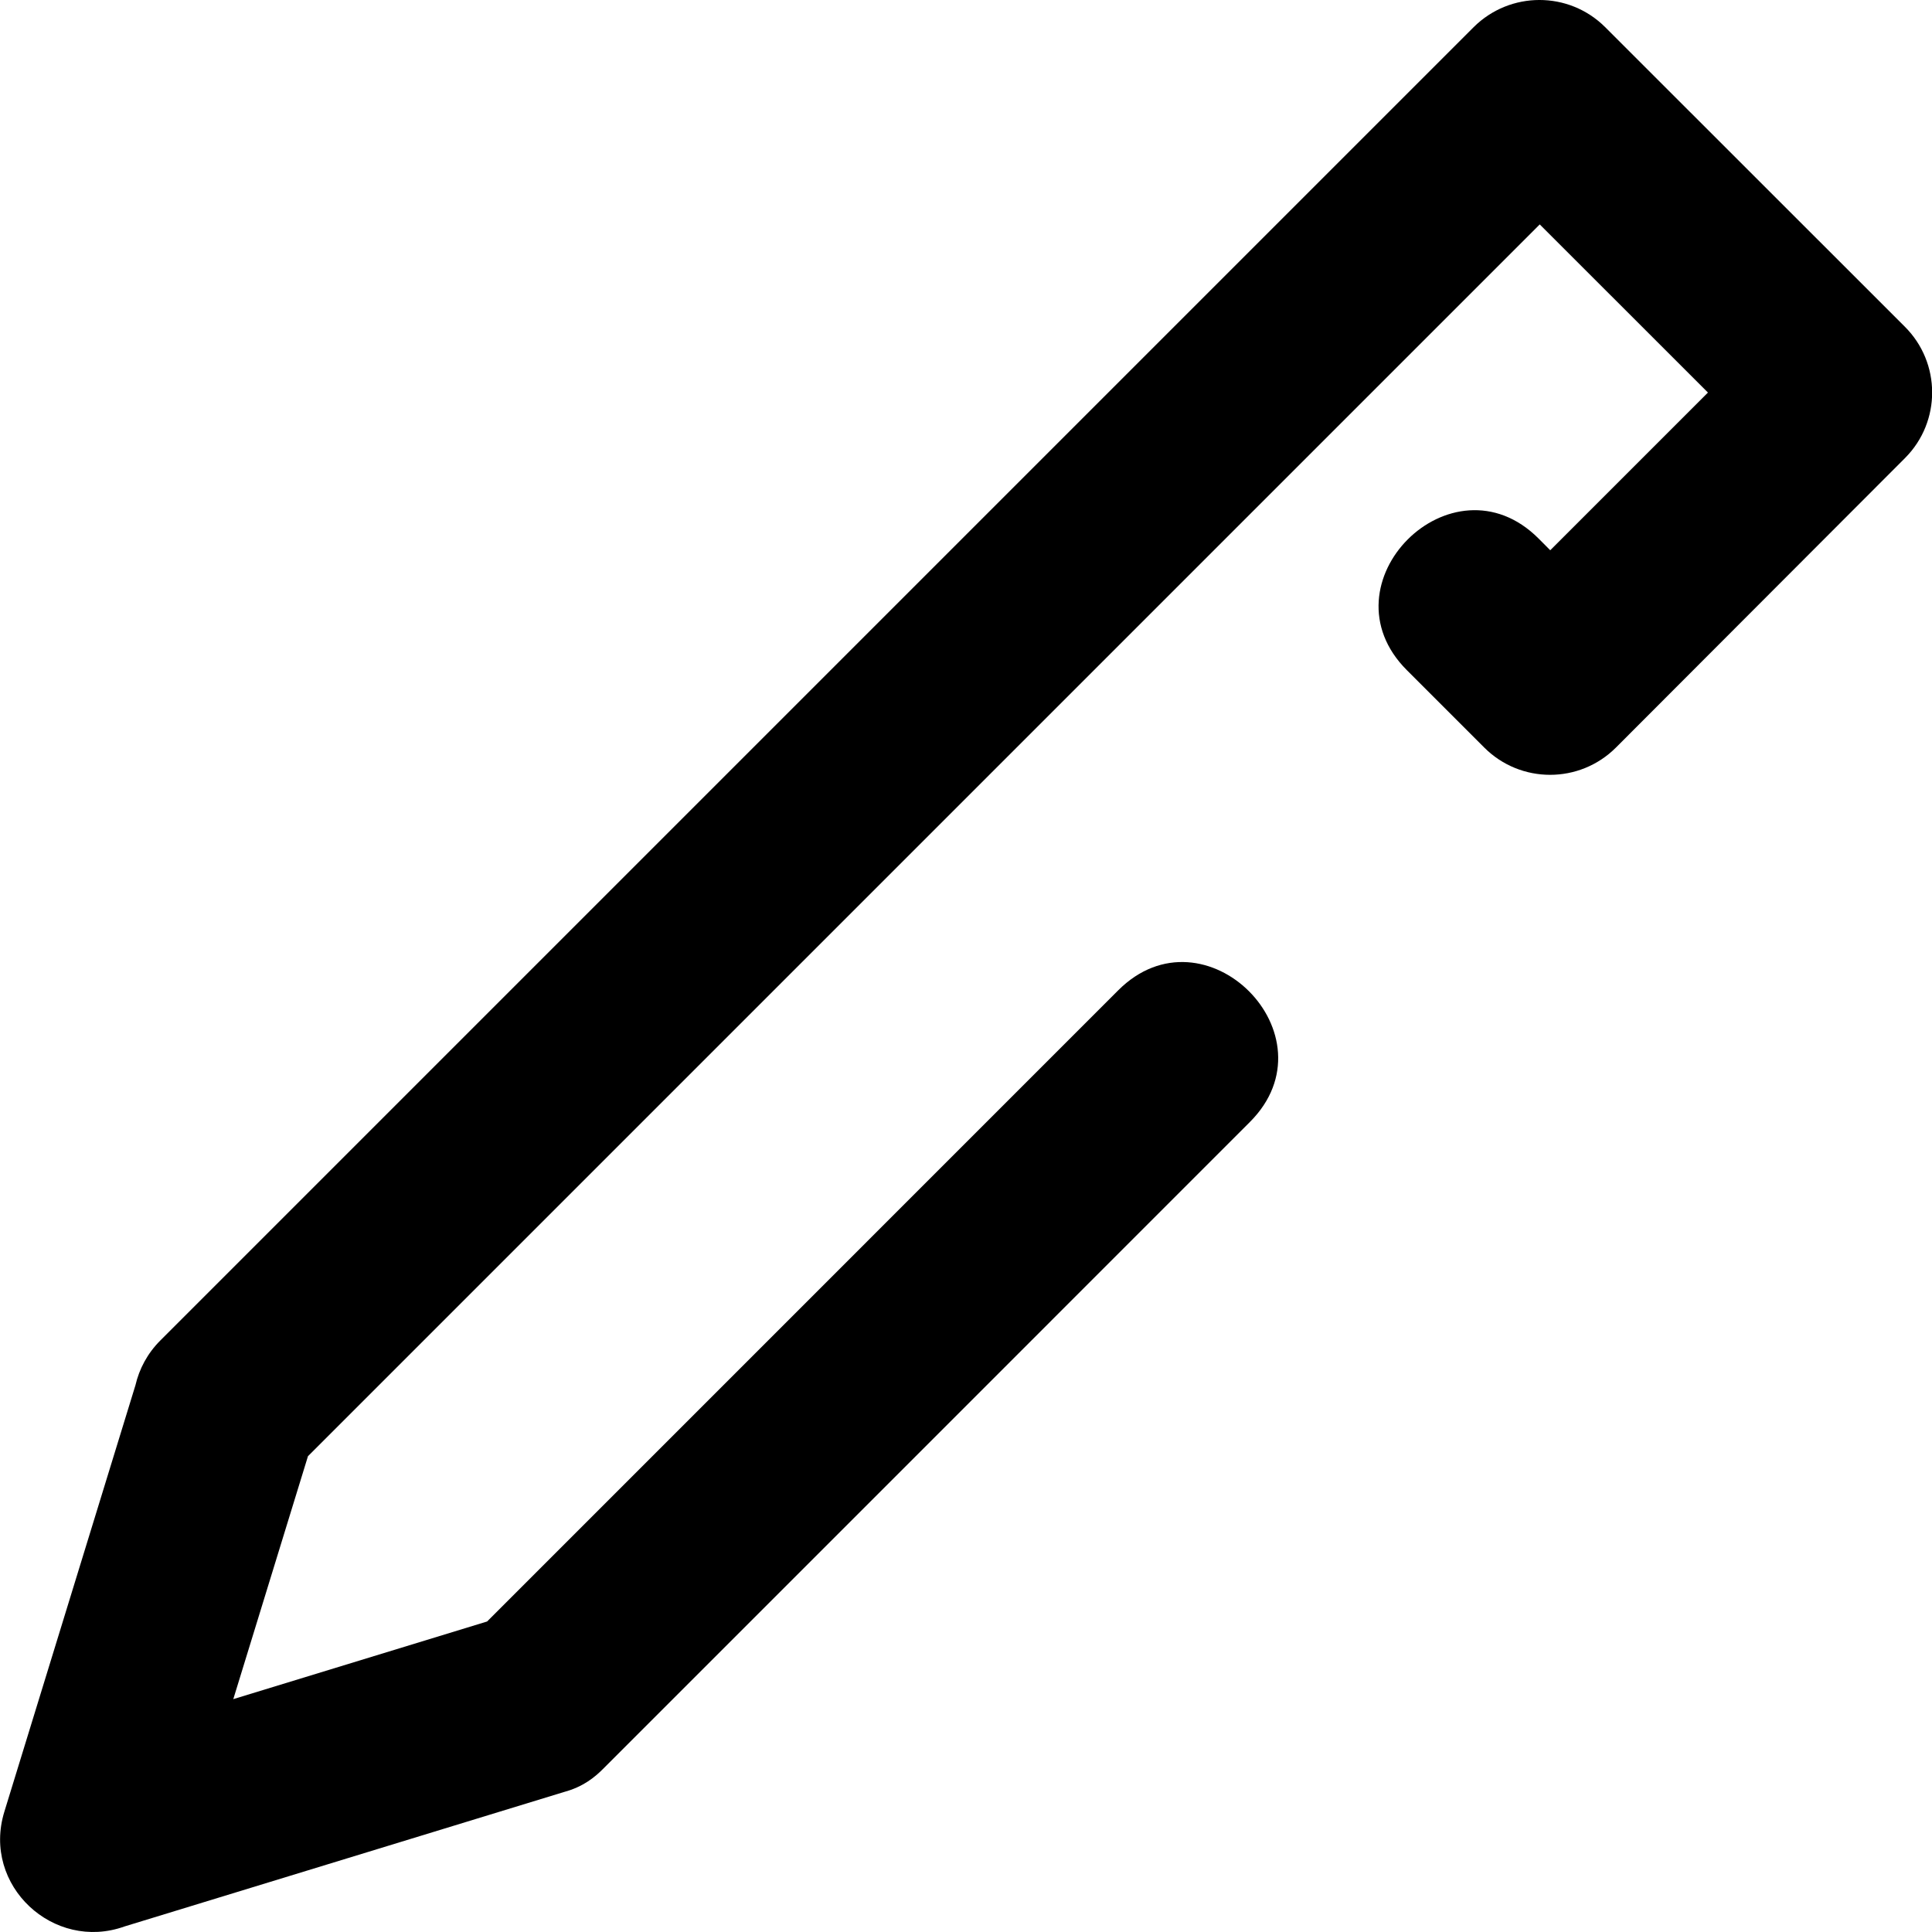 <!-- Generated by IcoMoon.io -->
<svg version="1.1" xmlns="http://www.w3.org/2000/svg" width="32" height="32" viewBox="0 0 32 32">
<title>sficon-editar</title>
<path d="M23.302 11.1c-1.434-1.434 0.747-3.615 2.181-2.181l0.194 0.195 2.612-2.612-2.786-2.785-20.402 20.402-1.237 4.024 4.204-1.286 10.453-10.454c1.434-1.434 3.615 0.747 2.181 2.181-4.401 4.401-8.514 8.517-10.716 10.717-0.131 0.131-0.324 0.294-0.644 0.38l-7.279 2.227c-1.173 0.422-2.367-0.676-1.991-1.9l2.171-7.063c0.063-0.272 0.2-0.53 0.412-0.742l21.755-21.755c0.602-0.597 1.574-0.598 2.175 0l4.964 4.962c0.602 0.599 0.605 1.573 0.006 2.175l-4.79 4.797c-0.602 0.602-1.579 0.602-2.181 0l-1.282-1.282z"></path>
</svg>
